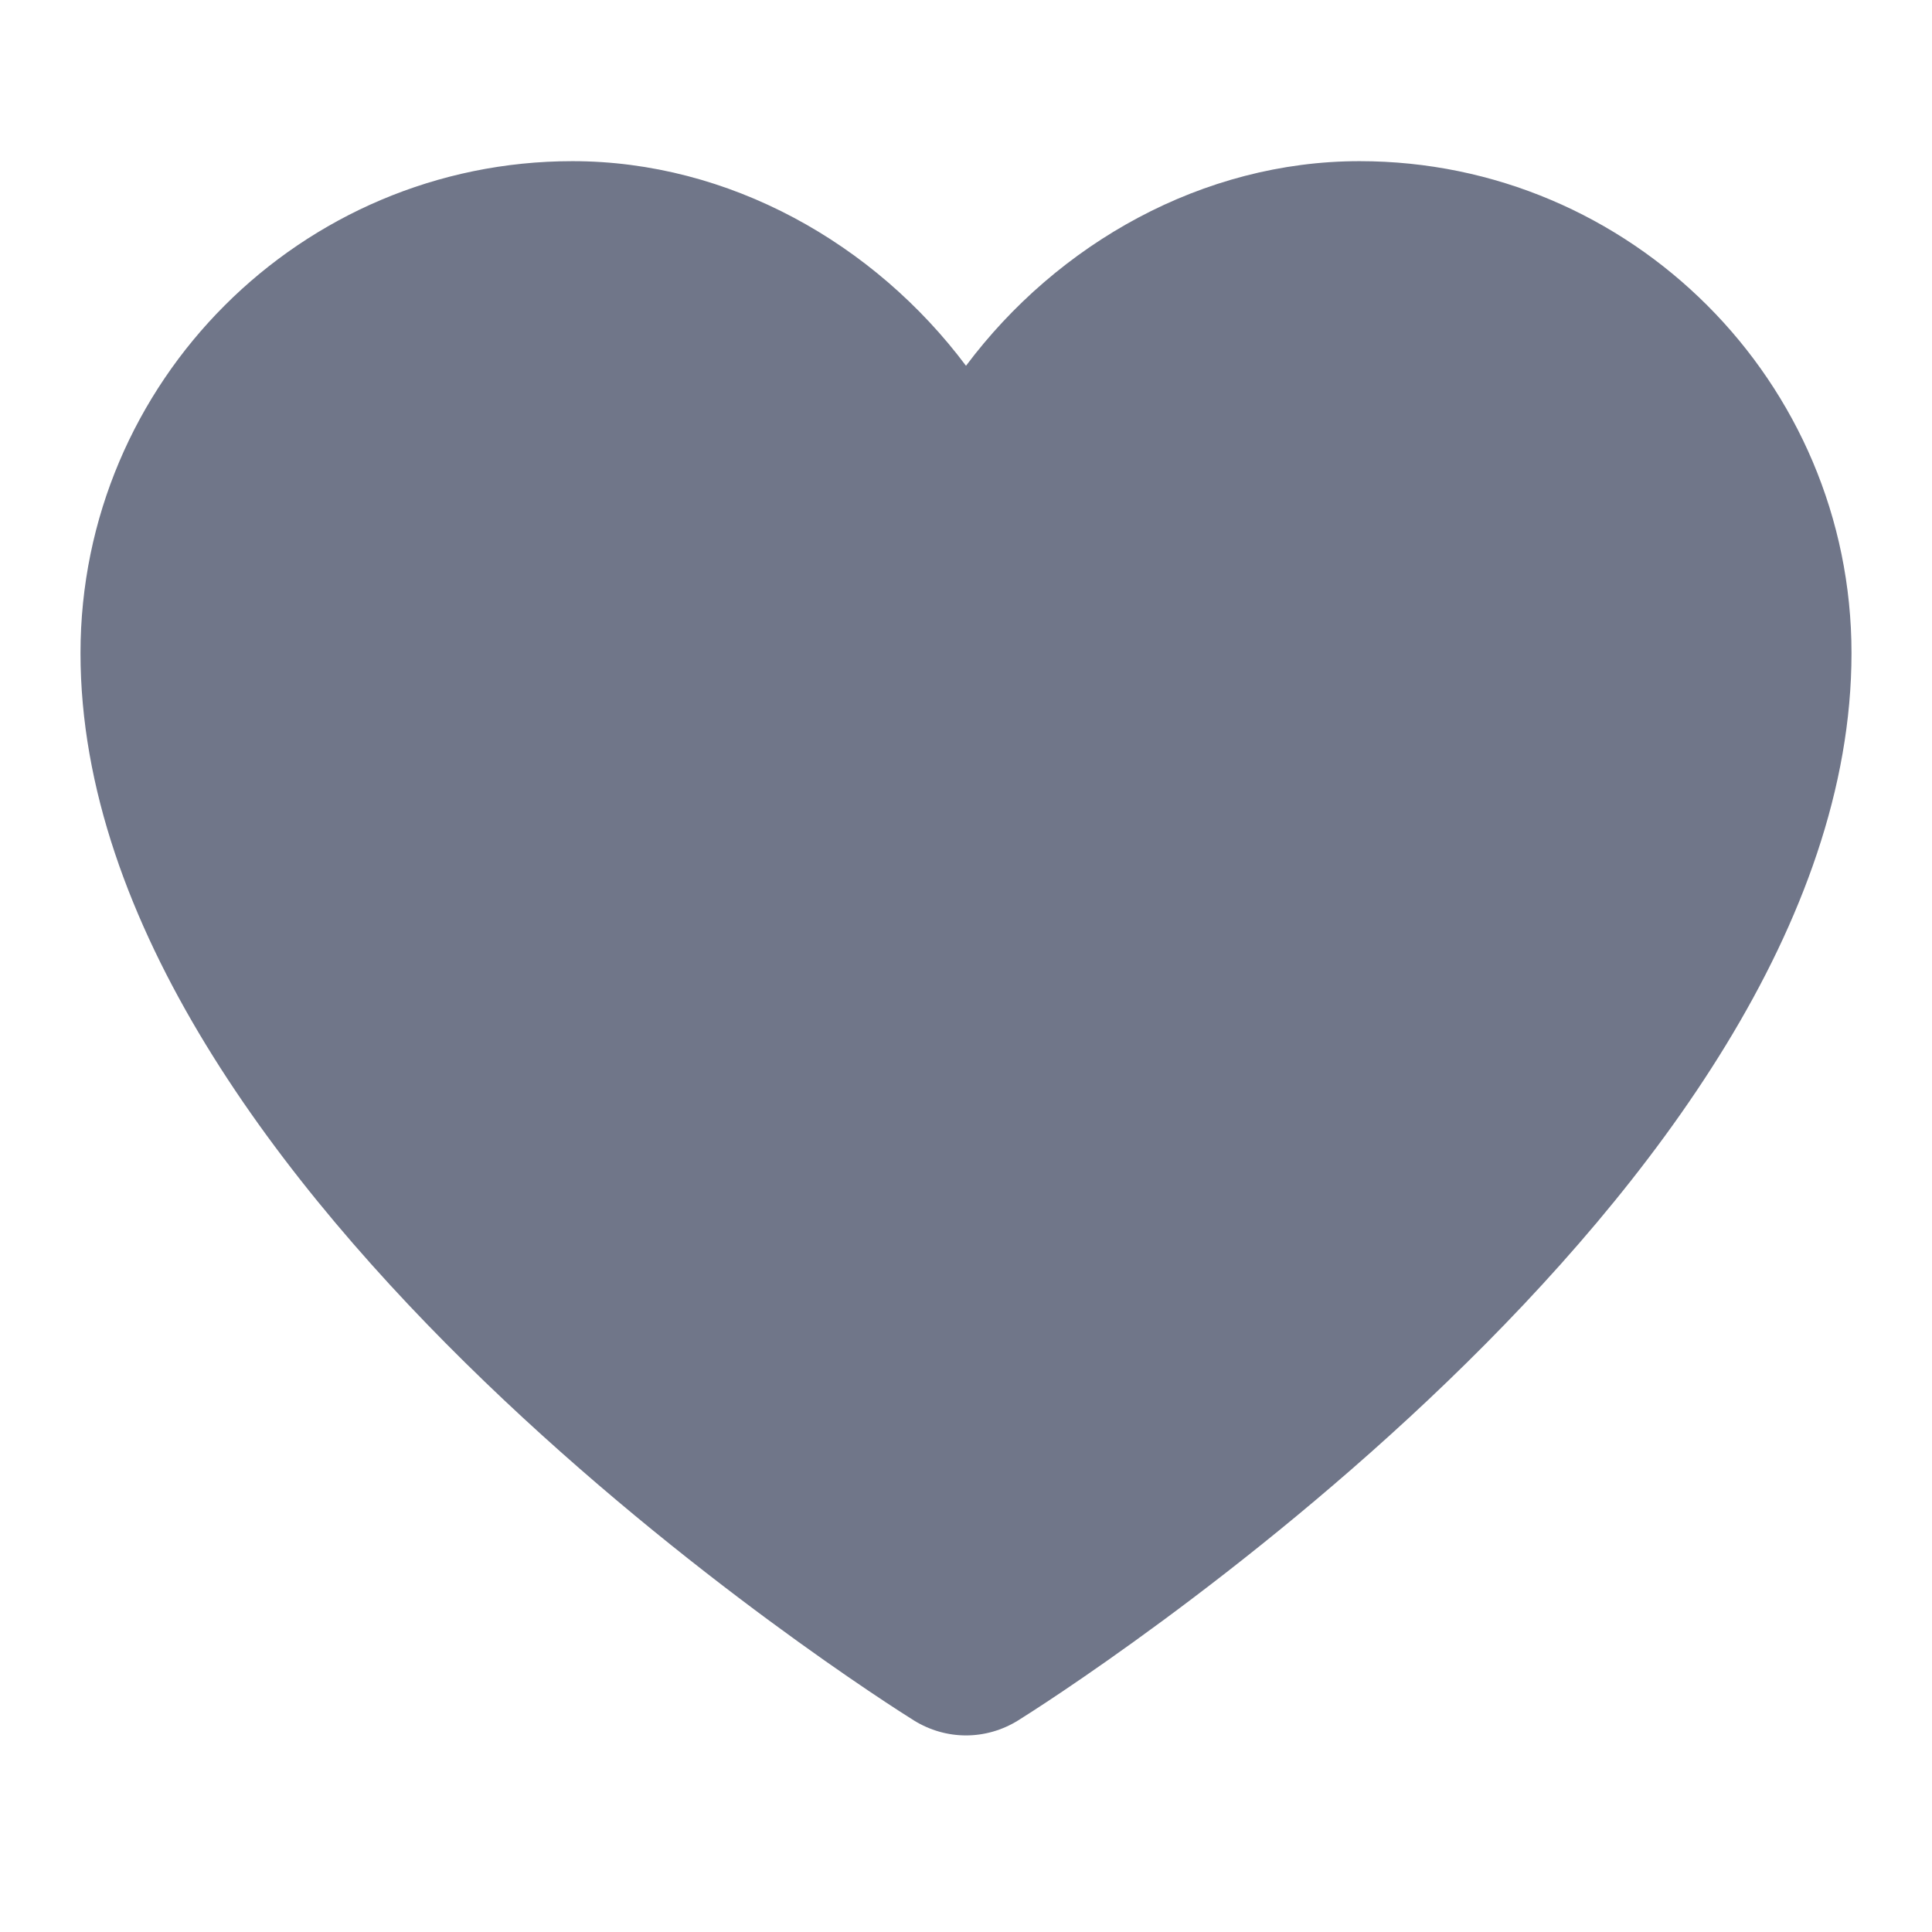 <svg width="24" height="24" viewBox="0 0 24 24" version="1.1" xmlns="http://www.w3.org/2000/svg" xmlns:xlink="http://www.w3.org/1999/xlink">
<title>heart</title>
<desc>Created using Figma</desc>
<g id="Canvas" transform="translate(125 -35)">
<g id="heart">
<g id="heart">
<use xlink:href="#path0_fill" transform="translate(-124 37.002)" fill="#707689"/>
</g>
</g>
</g>
<defs>
<path id="path0_fill" d="M 15.889 -8.85857e-08C 13.941 -8.85857e-08 12.137 1.023 11 2.542C 9.863 1.023 8.059 -8.85857e-08 6.111 -8.85857e-08C 2.741 -8.85857e-08 0 2.741 0 6.111C 0 12.822 9.929 19.106 10.353 19.37C 10.551 19.493 10.776 19.556 11 19.556C 11.224 19.556 11.449 19.493 11.647 19.37C 12.071 19.106 22 12.822 22 6.111C 22 2.741 19.259 -8.85857e-08 15.889 -8.85857e-08Z"/>
</defs>
</svg>
